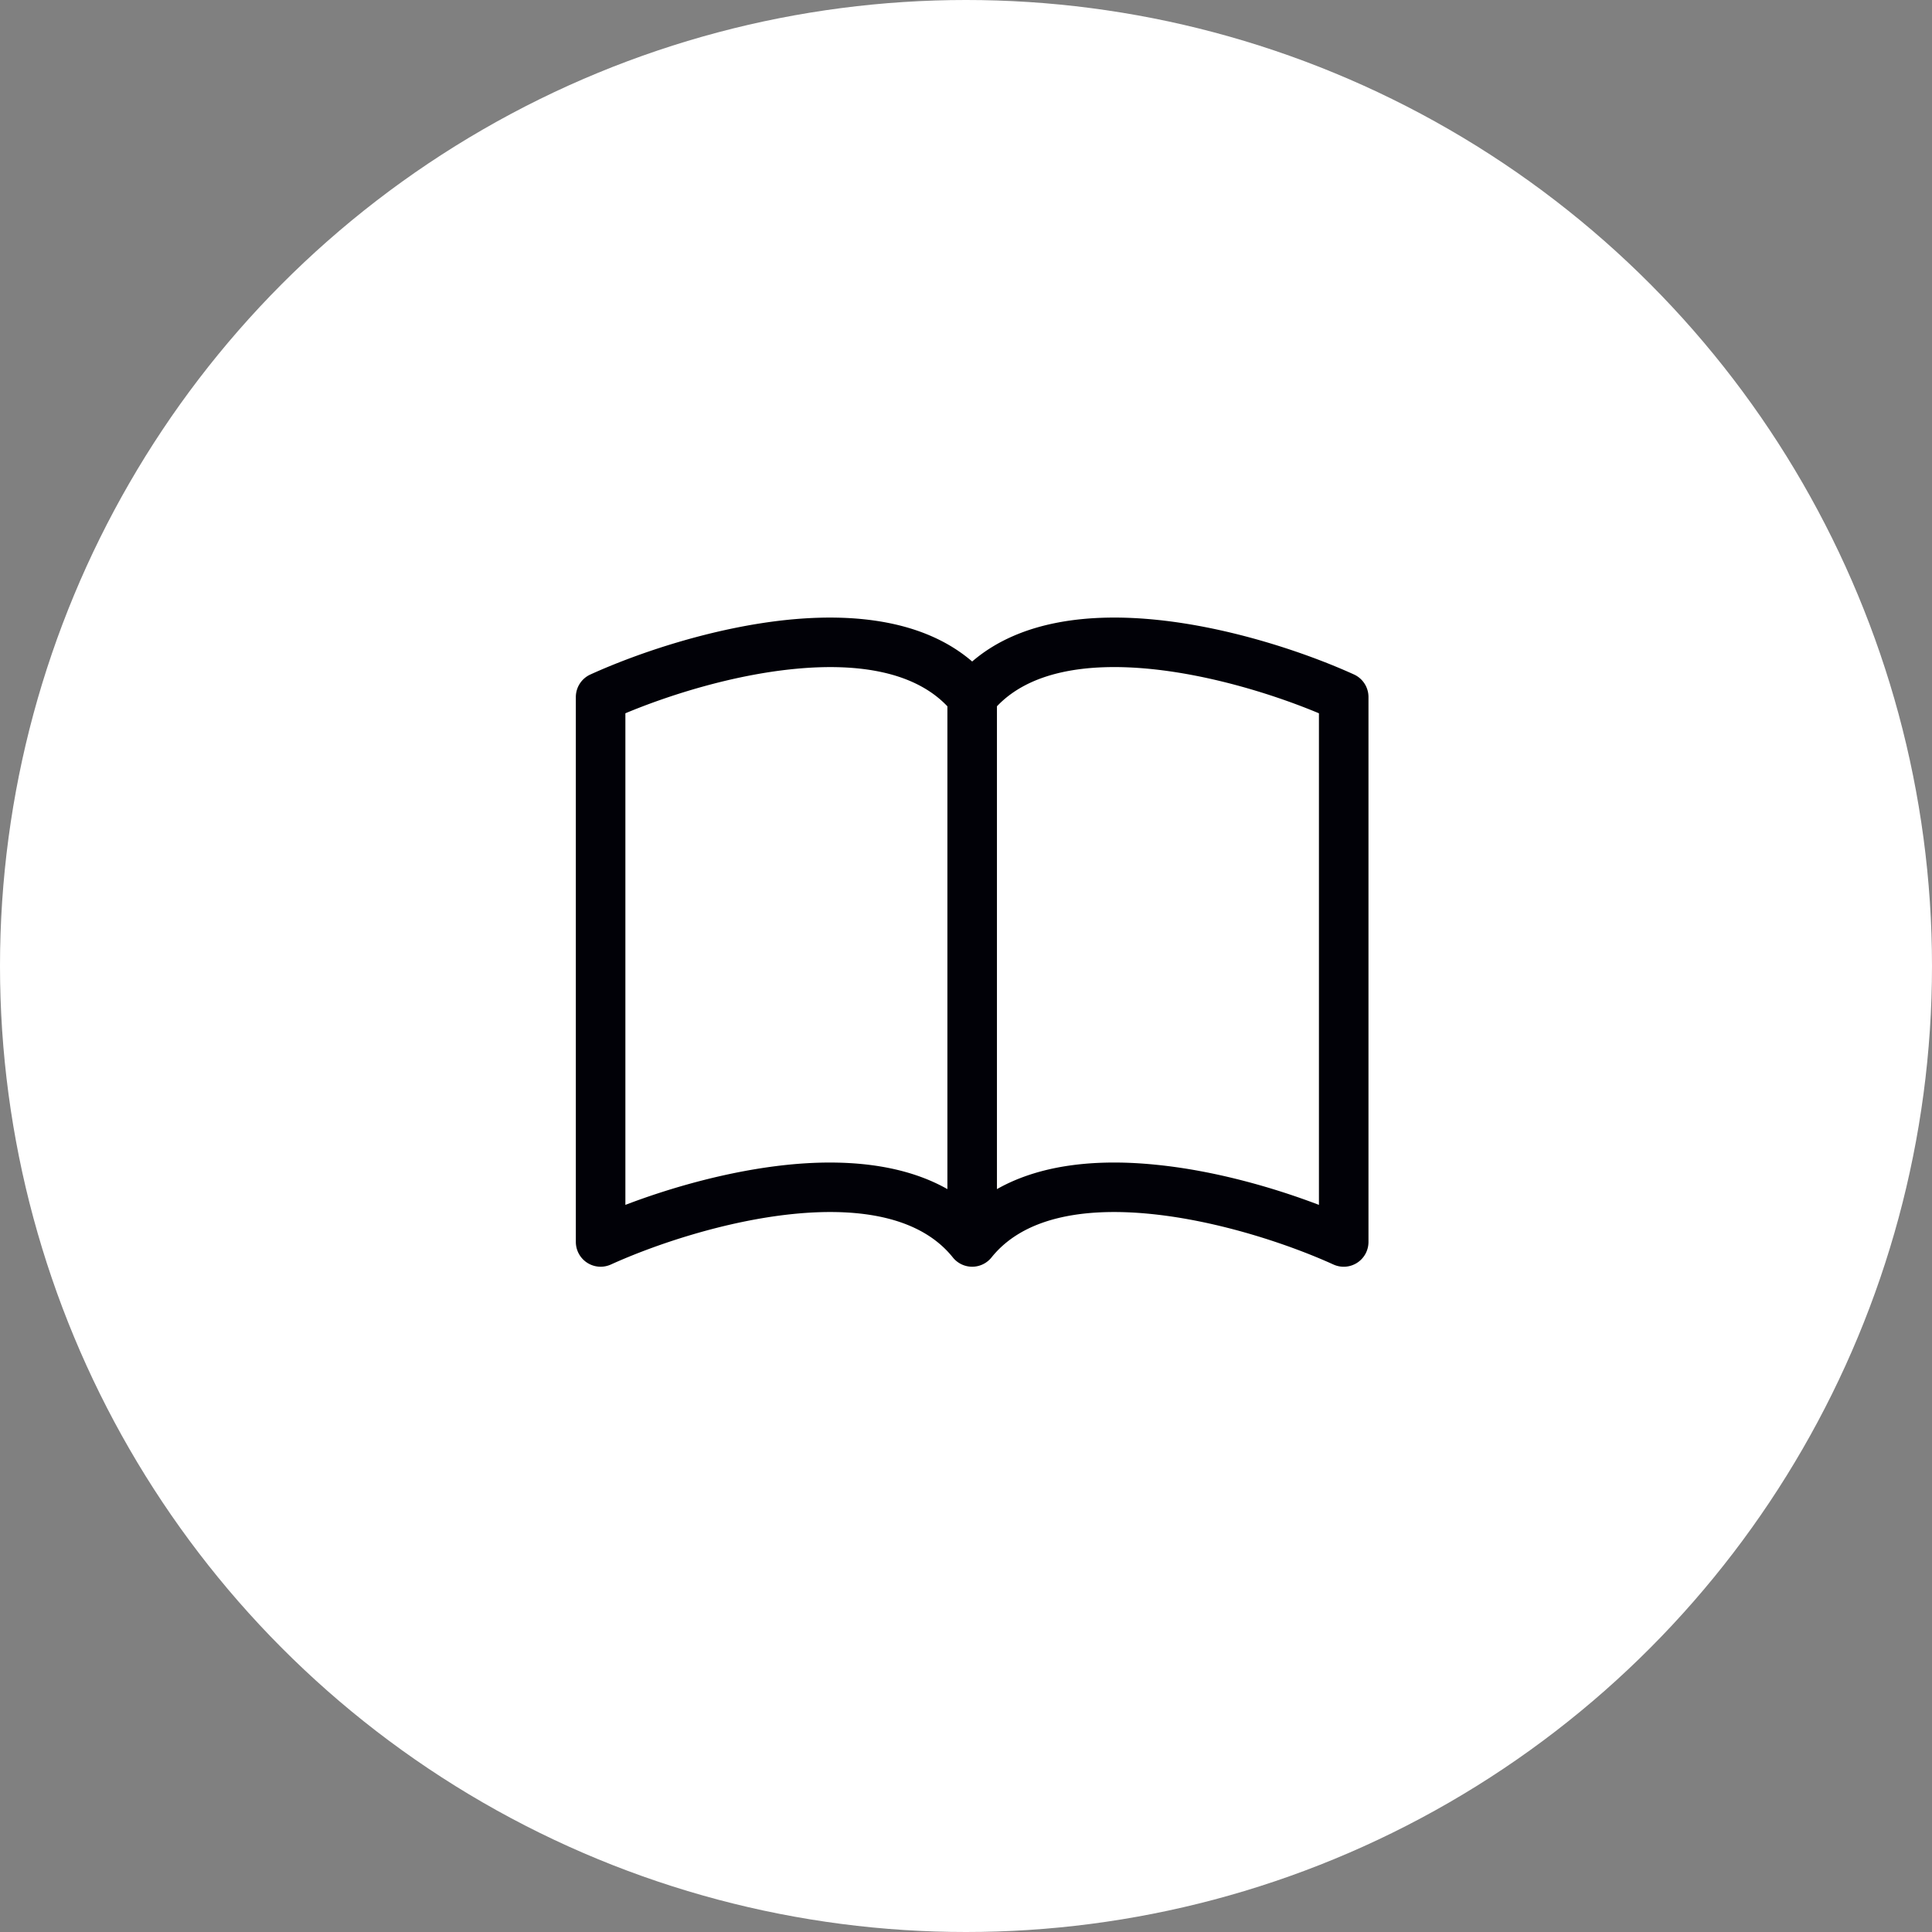<svg xmlns="http://www.w3.org/2000/svg" width="56" height="56" fill="none" viewBox="0 0 56 56"><rect x="0" y="0" width="56" height="56" fill="#808080" stroke="none"/><circle cx="28" cy="28" r="28" fill="#fff"/><path fill="#010107" d="M18.127 20.675c1.27-.531 3.093-1.104 4.865-1.282 1.91-.193 3.53.09 4.469 1.08v13.994c-1.343-.76-3.045-.865-4.614-.707-1.695.172-3.403.661-4.72 1.164v-14.25zm10.77-.203c.939-.989 2.559-1.272 4.468-1.08 1.772.179 3.595.752 4.865 1.283v14.249c-1.318-.503-3.025-.994-4.72-1.163-1.57-.16-3.27-.056-4.613.706V20.472zm-.718-1.298c-1.415-1.216-3.465-1.397-5.332-1.21-2.174.22-4.368.965-5.735 1.587a.718.718 0 0 0-.421.653V36a.719.719 0 0 0 1.015.653c1.267-.575 3.307-1.265 5.285-1.465 2.023-.204 3.719.125 4.628 1.26a.718.718 0 0 0 1.12 0c.909-1.135 2.605-1.464 4.626-1.26 1.98.2 4.021.89 5.286 1.465A.718.718 0 0 0 39.666 36V20.204a.719.719 0 0 0-.42-.654c-1.367-.621-3.562-1.367-5.736-1.586-1.866-.188-3.917-.006-5.331 1.21z"/></svg>